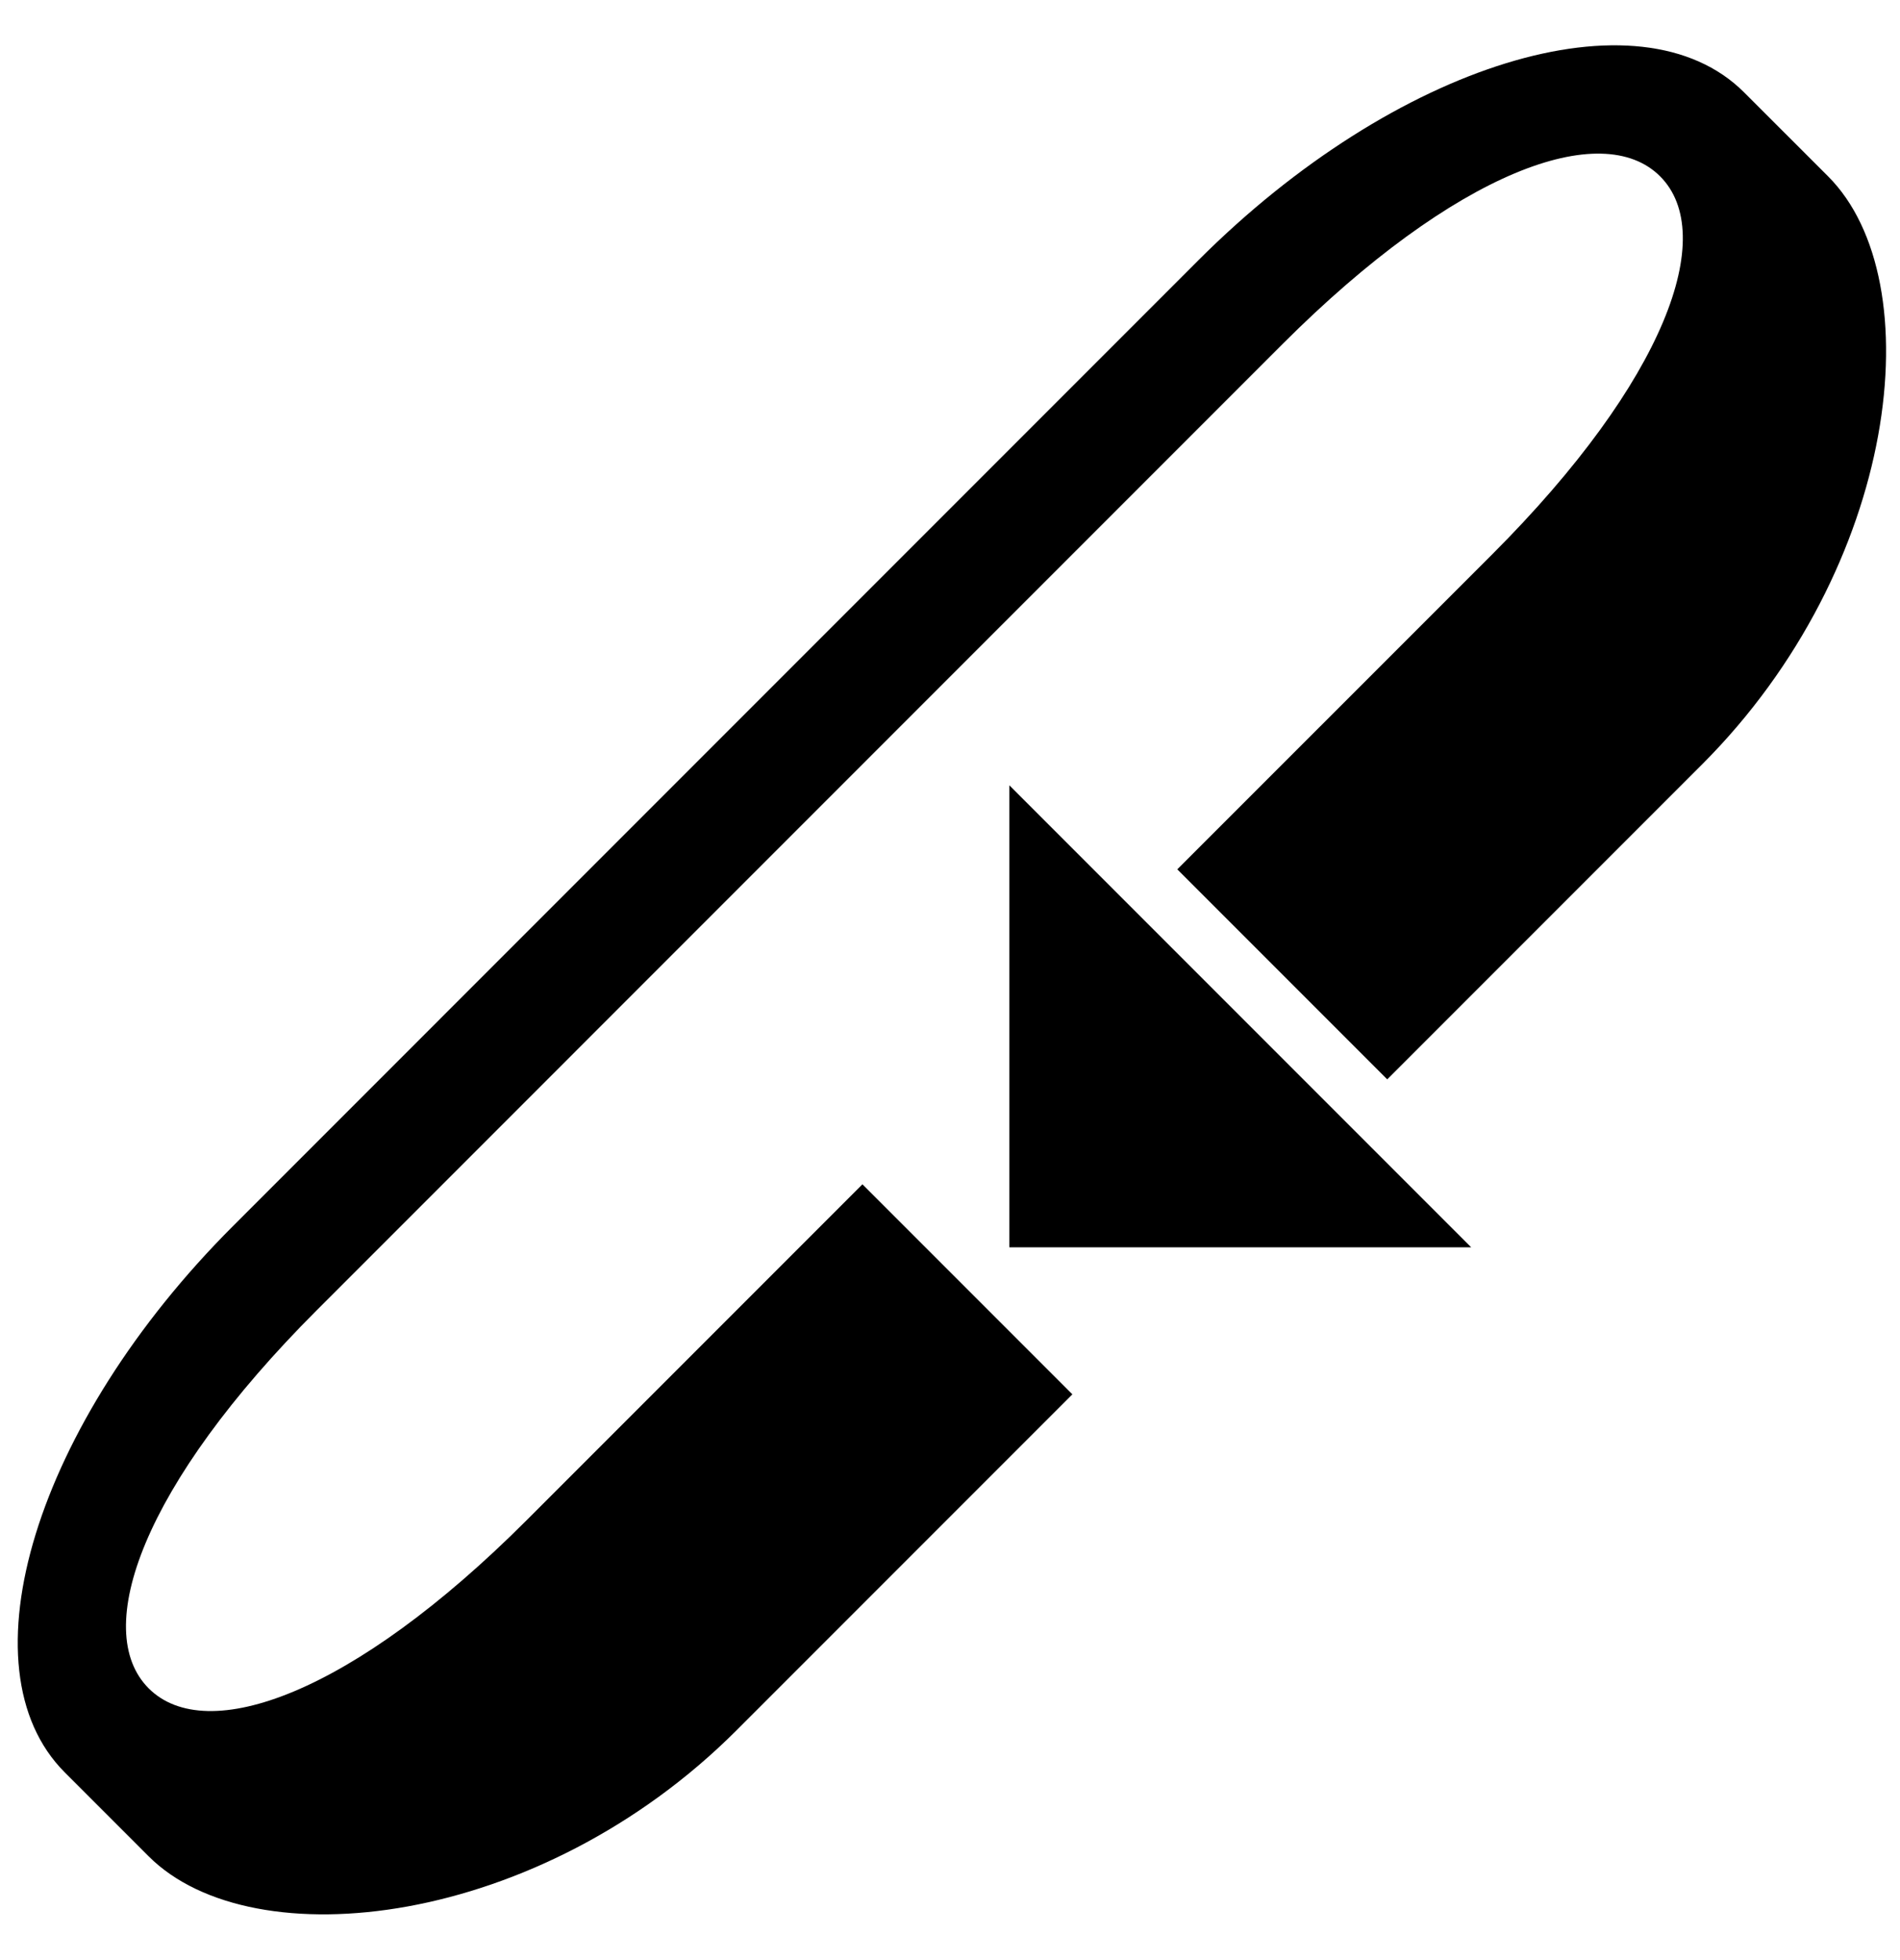 <svg xmlns="http://www.w3.org/2000/svg" version="1.0" width="32" height="33"><path d="M17 13.222L24.778 21H17v-7.778z"/><path d="M1.09 29.839C-.667 28.08.6 23.966 3.92 20.646L20.182 4.383c3.32-3.32 7.435-4.586 9.192-2.828l1.415 1.414c1.757 1.757 1.198 6.58-2.122 9.9l-5.303 5.303-3.536-3.536 5.304-5.303c2.929-2.93 3.804-5.388 2.828-6.364-.976-.977-3.435-.1-6.364 2.828L5.333 22.061c-2.93 2.929-3.805 5.387-2.829 6.364.977.976 3.435.1 6.364-2.829l5.657-5.657 3.536 3.536-5.657 5.657c-3.32 3.32-8.142 3.878-9.9 2.121L1.09 29.839z"/></svg>